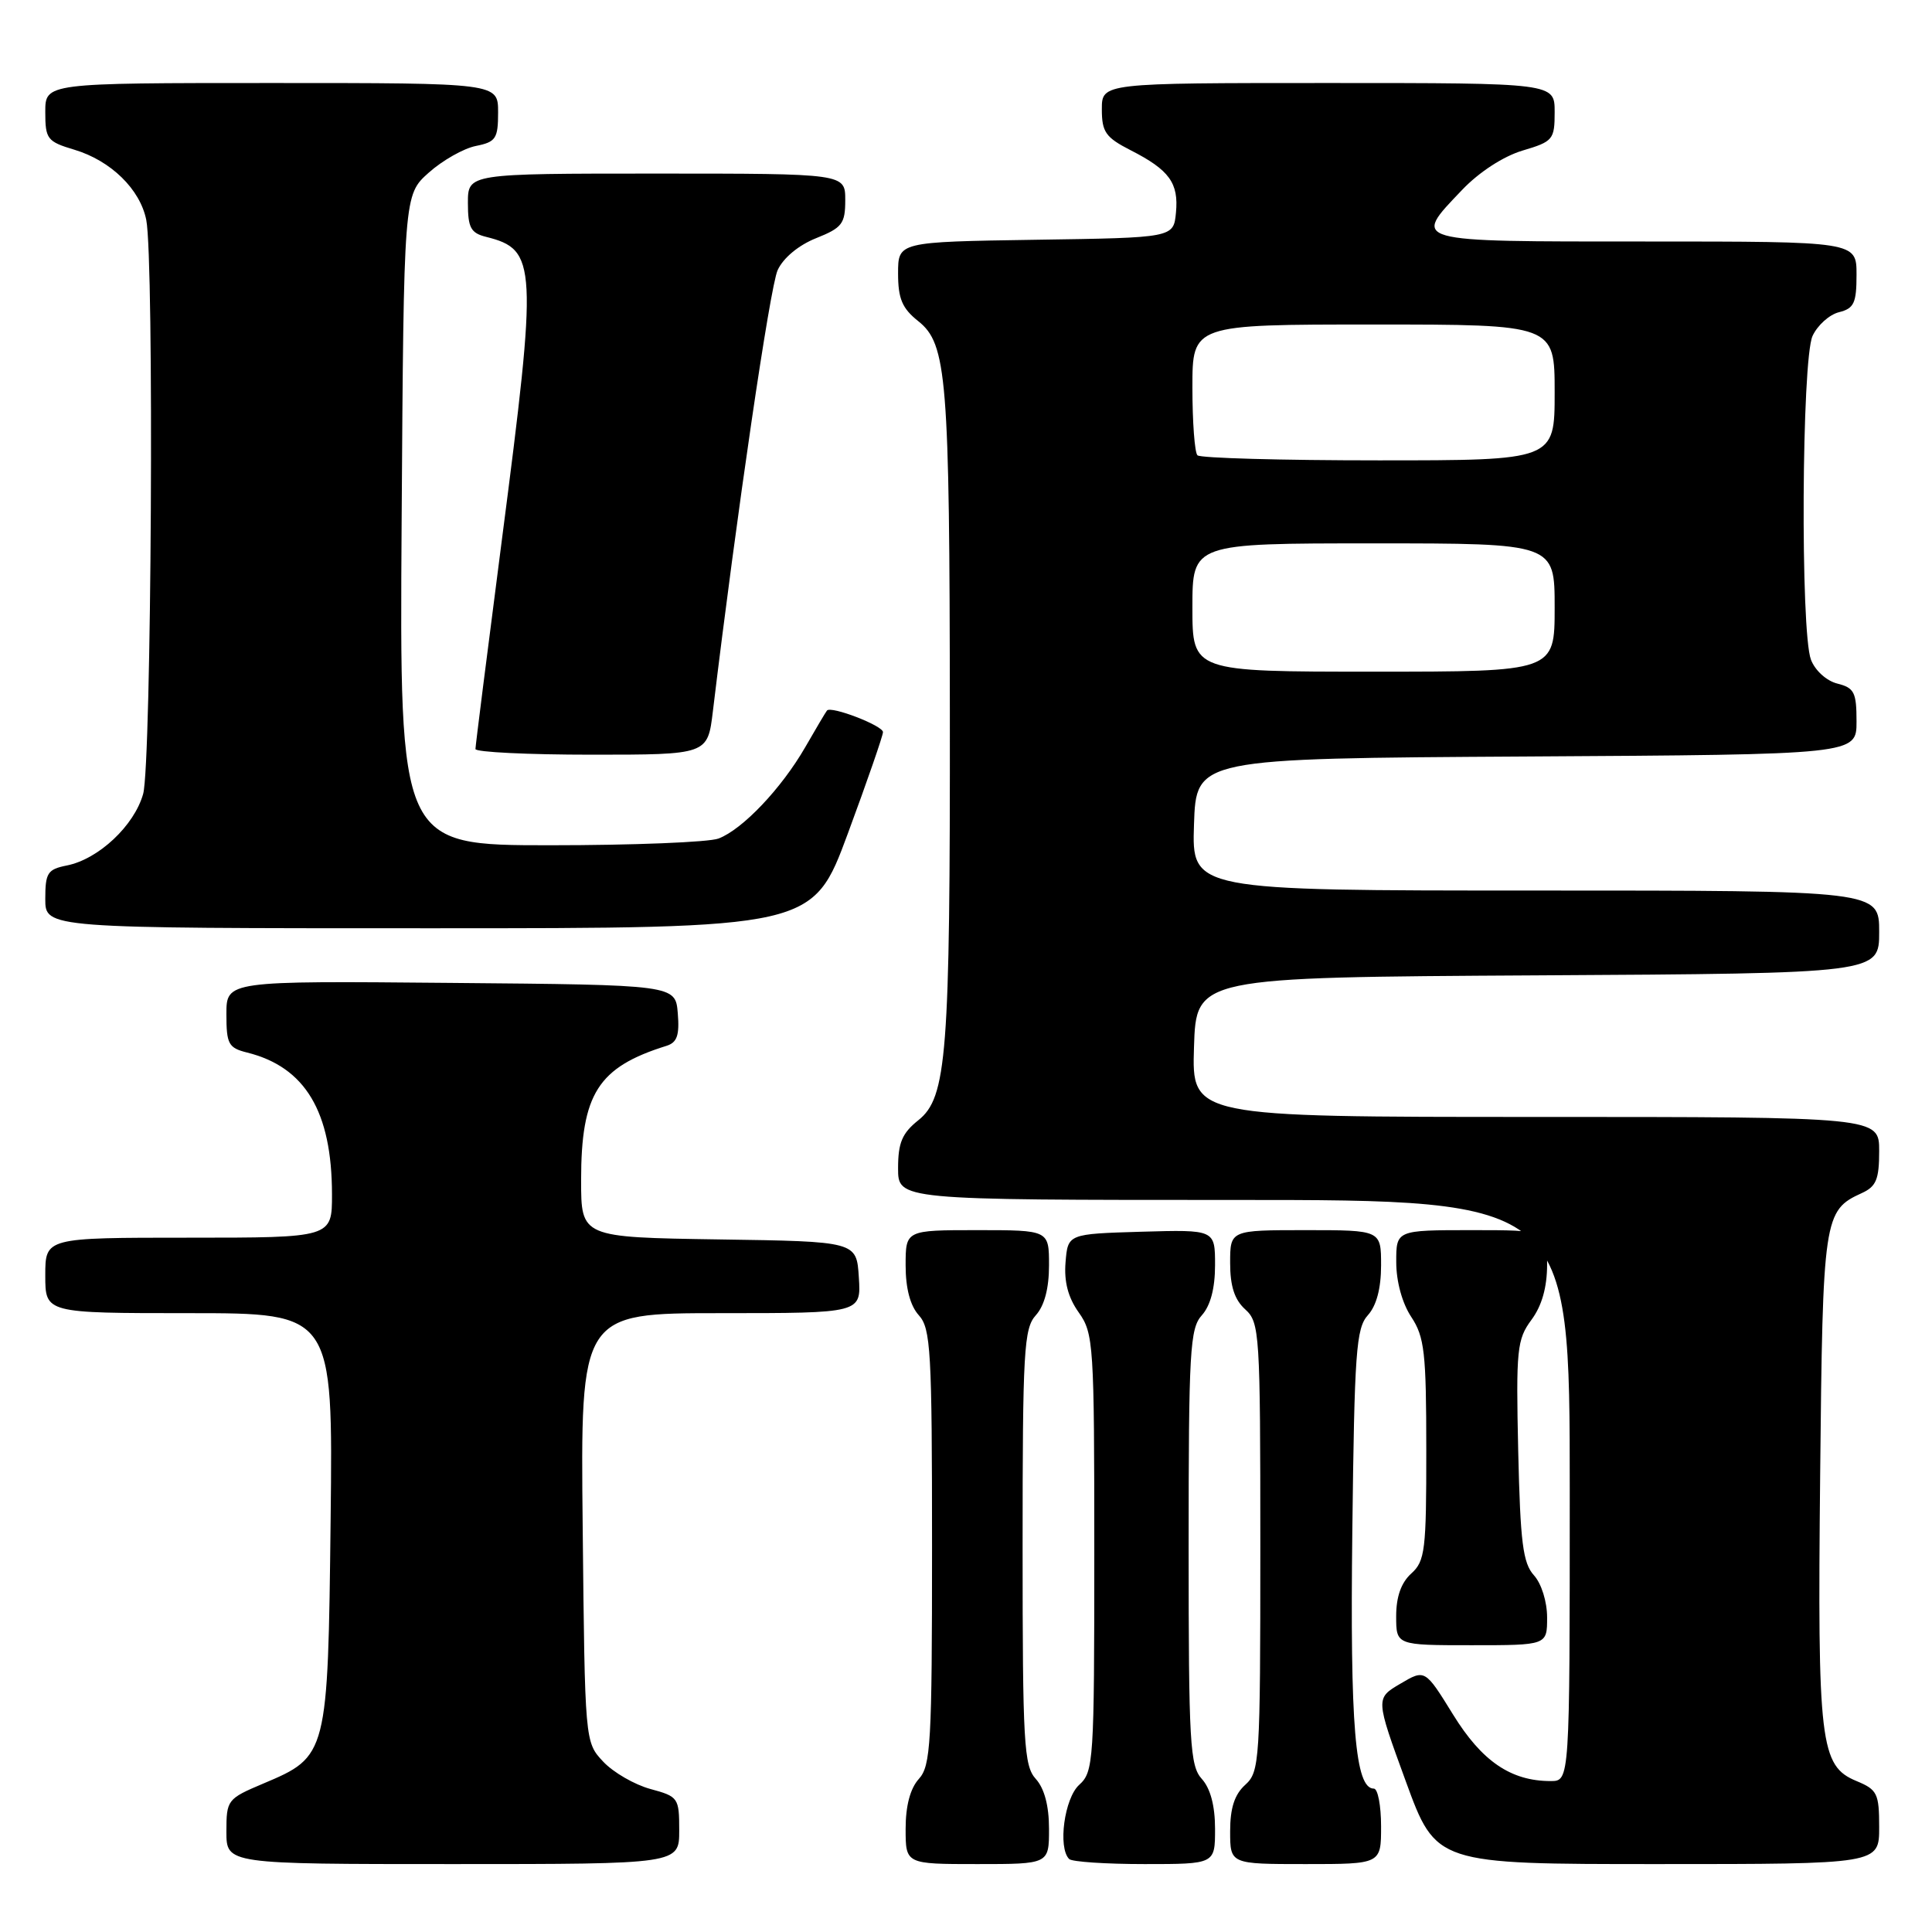 <?xml version="1.0" encoding="UTF-8" standalone="no"?>
<!DOCTYPE svg PUBLIC "-//W3C//DTD SVG 1.1//EN" "http://www.w3.org/Graphics/SVG/1.1/DTD/svg11.dtd" >
<svg xmlns="http://www.w3.org/2000/svg" xmlns:xlink="http://www.w3.org/1999/xlink" version="1.1" viewBox="0 0 256 256">
 <g >
 <path fill="currentColor"
d=" M 90.00 242.54 C 90.00 238.22 89.88 238.05 86.18 237.05 C 84.09 236.48 81.27 234.86 79.93 233.43 C 77.50 230.84 77.50 230.84 77.21 202.42 C 76.91 174.00 76.91 174.00 95.51 174.00 C 114.11 174.00 114.11 174.00 113.80 169.25 C 113.50 164.50 113.50 164.50 95.25 164.23 C 77.00 163.95 77.00 163.95 77.00 156.38 C 77.00 144.93 79.24 141.41 88.31 138.58 C 89.72 138.14 90.05 137.18 89.81 134.26 C 89.50 130.50 89.50 130.50 59.75 130.24 C 30.00 129.97 30.00 129.97 30.00 134.38 C 30.00 138.35 30.27 138.85 32.75 139.47 C 40.45 141.39 43.98 147.30 43.99 158.25 C 44.00 164.00 44.00 164.00 25.00 164.00 C 6.00 164.00 6.00 164.00 6.00 169.00 C 6.00 174.00 6.00 174.00 25.06 174.00 C 44.12 174.00 44.12 174.00 43.81 201.30 C 43.45 232.59 43.42 232.73 34.89 236.33 C 30.11 238.35 30.00 238.50 30.00 242.70 C 30.00 247.00 30.00 247.00 60.00 247.00 C 90.00 247.00 90.00 247.00 90.00 242.54 Z  M 139.00 242.33 C 139.00 239.28 138.39 236.98 137.25 235.72 C 135.67 233.98 135.50 231.02 135.50 205.00 C 135.50 178.98 135.67 176.02 137.25 174.28 C 138.39 173.02 139.00 170.72 139.00 167.67 C 139.00 163.00 139.00 163.00 129.50 163.00 C 120.00 163.00 120.00 163.00 120.00 167.67 C 120.00 170.72 120.61 173.02 121.75 174.28 C 123.33 176.02 123.50 178.98 123.50 205.00 C 123.50 231.02 123.33 233.98 121.75 235.72 C 120.61 236.98 120.00 239.28 120.00 242.33 C 120.00 247.00 120.00 247.00 129.50 247.00 C 139.00 247.00 139.00 247.00 139.00 242.33 Z  M 161.00 242.33 C 161.00 239.28 160.39 236.98 159.25 235.72 C 157.67 233.98 157.50 231.02 157.50 205.00 C 157.50 178.98 157.67 176.02 159.25 174.28 C 160.39 173.01 161.00 170.72 161.00 167.64 C 161.00 162.93 161.00 162.93 151.25 163.21 C 141.50 163.50 141.50 163.50 141.19 167.26 C 140.98 169.84 141.53 171.93 142.94 173.91 C 144.91 176.68 145.00 178.13 145.00 205.75 C 145.00 233.42 144.91 234.77 143.00 236.50 C 141.04 238.27 140.15 244.82 141.67 246.33 C 142.03 246.70 146.53 247.00 151.67 247.00 C 161.00 247.00 161.00 247.00 161.00 242.33 Z  M 183.00 242.00 C 183.00 239.25 182.57 237.00 182.04 237.00 C 179.57 237.00 178.88 228.71 179.19 202.85 C 179.47 179.15 179.69 175.99 181.25 174.27 C 182.39 173.01 183.00 170.72 183.00 167.67 C 183.00 163.00 183.00 163.00 173.00 163.00 C 163.00 163.00 163.00 163.00 163.00 167.35 C 163.00 170.42 163.58 172.22 165.00 173.50 C 166.91 175.23 167.00 176.58 167.00 205.00 C 167.00 233.42 166.91 234.77 165.00 236.50 C 163.58 237.78 163.00 239.58 163.00 242.65 C 163.00 247.00 163.00 247.00 173.00 247.00 C 183.00 247.00 183.00 247.00 183.00 242.00 Z  M 249.00 242.12 C 249.00 237.64 248.75 237.14 246.00 236.00 C 241.17 234.00 240.82 231.02 241.18 195.50 C 241.52 161.25 241.65 160.39 246.70 158.09 C 248.61 157.22 249.00 156.27 249.00 152.52 C 249.00 148.00 249.00 148.00 203.46 148.00 C 157.92 148.00 157.92 148.00 158.21 138.75 C 158.50 129.50 158.50 129.50 203.75 129.24 C 249.00 128.98 249.00 128.98 249.00 123.49 C 249.00 118.00 249.00 118.00 203.46 118.00 C 157.92 118.00 157.92 118.00 158.21 109.25 C 158.50 100.50 158.50 100.50 202.25 100.24 C 246.00 99.98 246.00 99.98 246.00 95.60 C 246.00 91.74 245.70 91.14 243.46 90.58 C 242.02 90.22 240.51 88.85 239.96 87.41 C 238.55 83.69 238.73 47.70 240.17 44.52 C 240.82 43.11 242.39 41.69 243.67 41.37 C 245.67 40.87 246.00 40.16 246.00 36.39 C 246.00 32.00 246.00 32.00 218.00 32.00 C 186.57 32.00 187.08 32.14 193.75 25.15 C 195.99 22.80 199.21 20.71 201.75 19.95 C 205.79 18.75 206.00 18.50 206.00 14.84 C 206.00 11.00 206.00 11.00 176.00 11.00 C 146.00 11.00 146.00 11.00 146.00 14.48 C 146.00 17.50 146.50 18.21 149.82 19.91 C 154.94 22.52 156.20 24.25 155.82 28.18 C 155.50 31.50 155.50 31.50 137.25 31.77 C 119.00 32.05 119.00 32.05 119.00 36.23 C 119.00 39.58 119.54 40.86 121.68 42.56 C 125.47 45.58 125.83 49.99 125.86 94.50 C 125.90 139.79 125.47 145.42 121.68 148.44 C 119.54 150.15 119.00 151.42 119.00 154.79 C 119.00 159.00 119.00 159.00 163.50 159.00 C 208.00 159.00 208.00 159.00 208.00 197.50 C 208.00 236.00 208.00 236.00 205.47 236.00 C 200.20 236.00 196.36 233.38 192.54 227.19 C 188.82 221.17 188.82 221.17 185.54 223.11 C 182.26 225.04 182.26 225.04 186.27 236.02 C 190.28 247.00 190.28 247.00 219.64 247.00 C 249.00 247.00 249.00 247.00 249.00 242.12 Z  M 205.00 214.33 C 205.00 212.23 204.25 209.83 203.25 208.73 C 201.79 207.11 201.45 204.40 201.17 192.25 C 200.87 178.80 201.01 177.48 202.92 174.89 C 204.31 173.02 205.00 170.57 205.00 167.54 C 205.00 163.00 205.00 163.00 195.00 163.00 C 185.00 163.00 185.00 163.00 185.01 167.25 C 185.01 169.81 185.80 172.69 187.00 174.50 C 188.75 177.15 188.99 179.21 188.99 192.10 C 189.00 205.42 188.83 206.85 187.00 208.50 C 185.66 209.71 185.00 211.58 185.00 214.15 C 185.00 218.00 185.00 218.00 195.00 218.00 C 205.00 218.00 205.00 218.00 205.00 214.33 Z  M 112.35 110.43 C 114.91 103.51 117.00 97.47 117.00 97.01 C 117.00 96.15 110.11 93.50 109.58 94.15 C 109.42 94.34 108.12 96.53 106.69 99.02 C 103.54 104.48 98.39 109.90 95.21 111.11 C 93.92 111.60 83.89 112.00 72.90 112.00 C 52.94 112.00 52.94 112.00 53.22 68.92 C 53.50 25.83 53.50 25.83 56.81 22.88 C 58.62 21.26 61.44 19.66 63.06 19.34 C 65.71 18.81 66.00 18.36 66.00 14.88 C 66.00 11.00 66.00 11.00 36.00 11.00 C 6.00 11.00 6.00 11.00 6.00 14.84 C 6.00 18.43 6.25 18.76 9.86 19.84 C 14.69 21.29 18.57 25.08 19.38 29.14 C 20.44 34.43 20.07 101.19 18.97 105.19 C 17.80 109.39 13.07 113.84 8.86 114.68 C 6.30 115.19 6.00 115.66 6.00 119.12 C 6.00 123.00 6.00 123.00 56.85 123.00 C 107.70 123.00 107.70 123.00 112.35 110.43 Z  M 94.46 94.25 C 97.62 68.03 102.03 38.02 103.04 35.80 C 103.78 34.18 105.81 32.49 108.14 31.56 C 111.59 30.18 112.00 29.65 112.00 26.51 C 112.00 23.00 112.00 23.00 87.00 23.00 C 62.00 23.00 62.00 23.00 62.00 26.89 C 62.00 30.18 62.38 30.88 64.43 31.39 C 71.15 33.08 71.25 34.94 66.50 71.54 C 64.58 86.37 63.00 98.84 63.00 99.25 C 63.00 99.66 69.92 100.00 78.38 100.00 C 93.77 100.00 93.77 100.00 94.46 94.25 Z  M 158.00 80.50 C 158.00 72.00 158.00 72.00 182.00 72.00 C 206.00 72.00 206.00 72.00 206.00 80.50 C 206.00 89.00 206.00 89.00 182.00 89.00 C 158.00 89.00 158.00 89.00 158.00 80.50 Z  M 158.67 60.33 C 158.30 59.97 158.00 55.92 158.00 51.33 C 158.00 43.00 158.00 43.00 182.00 43.00 C 206.00 43.00 206.00 43.00 206.00 52.00 C 206.00 61.00 206.00 61.00 182.67 61.00 C 169.83 61.00 159.03 60.70 158.67 60.33 Z "/>
</g>
</svg>